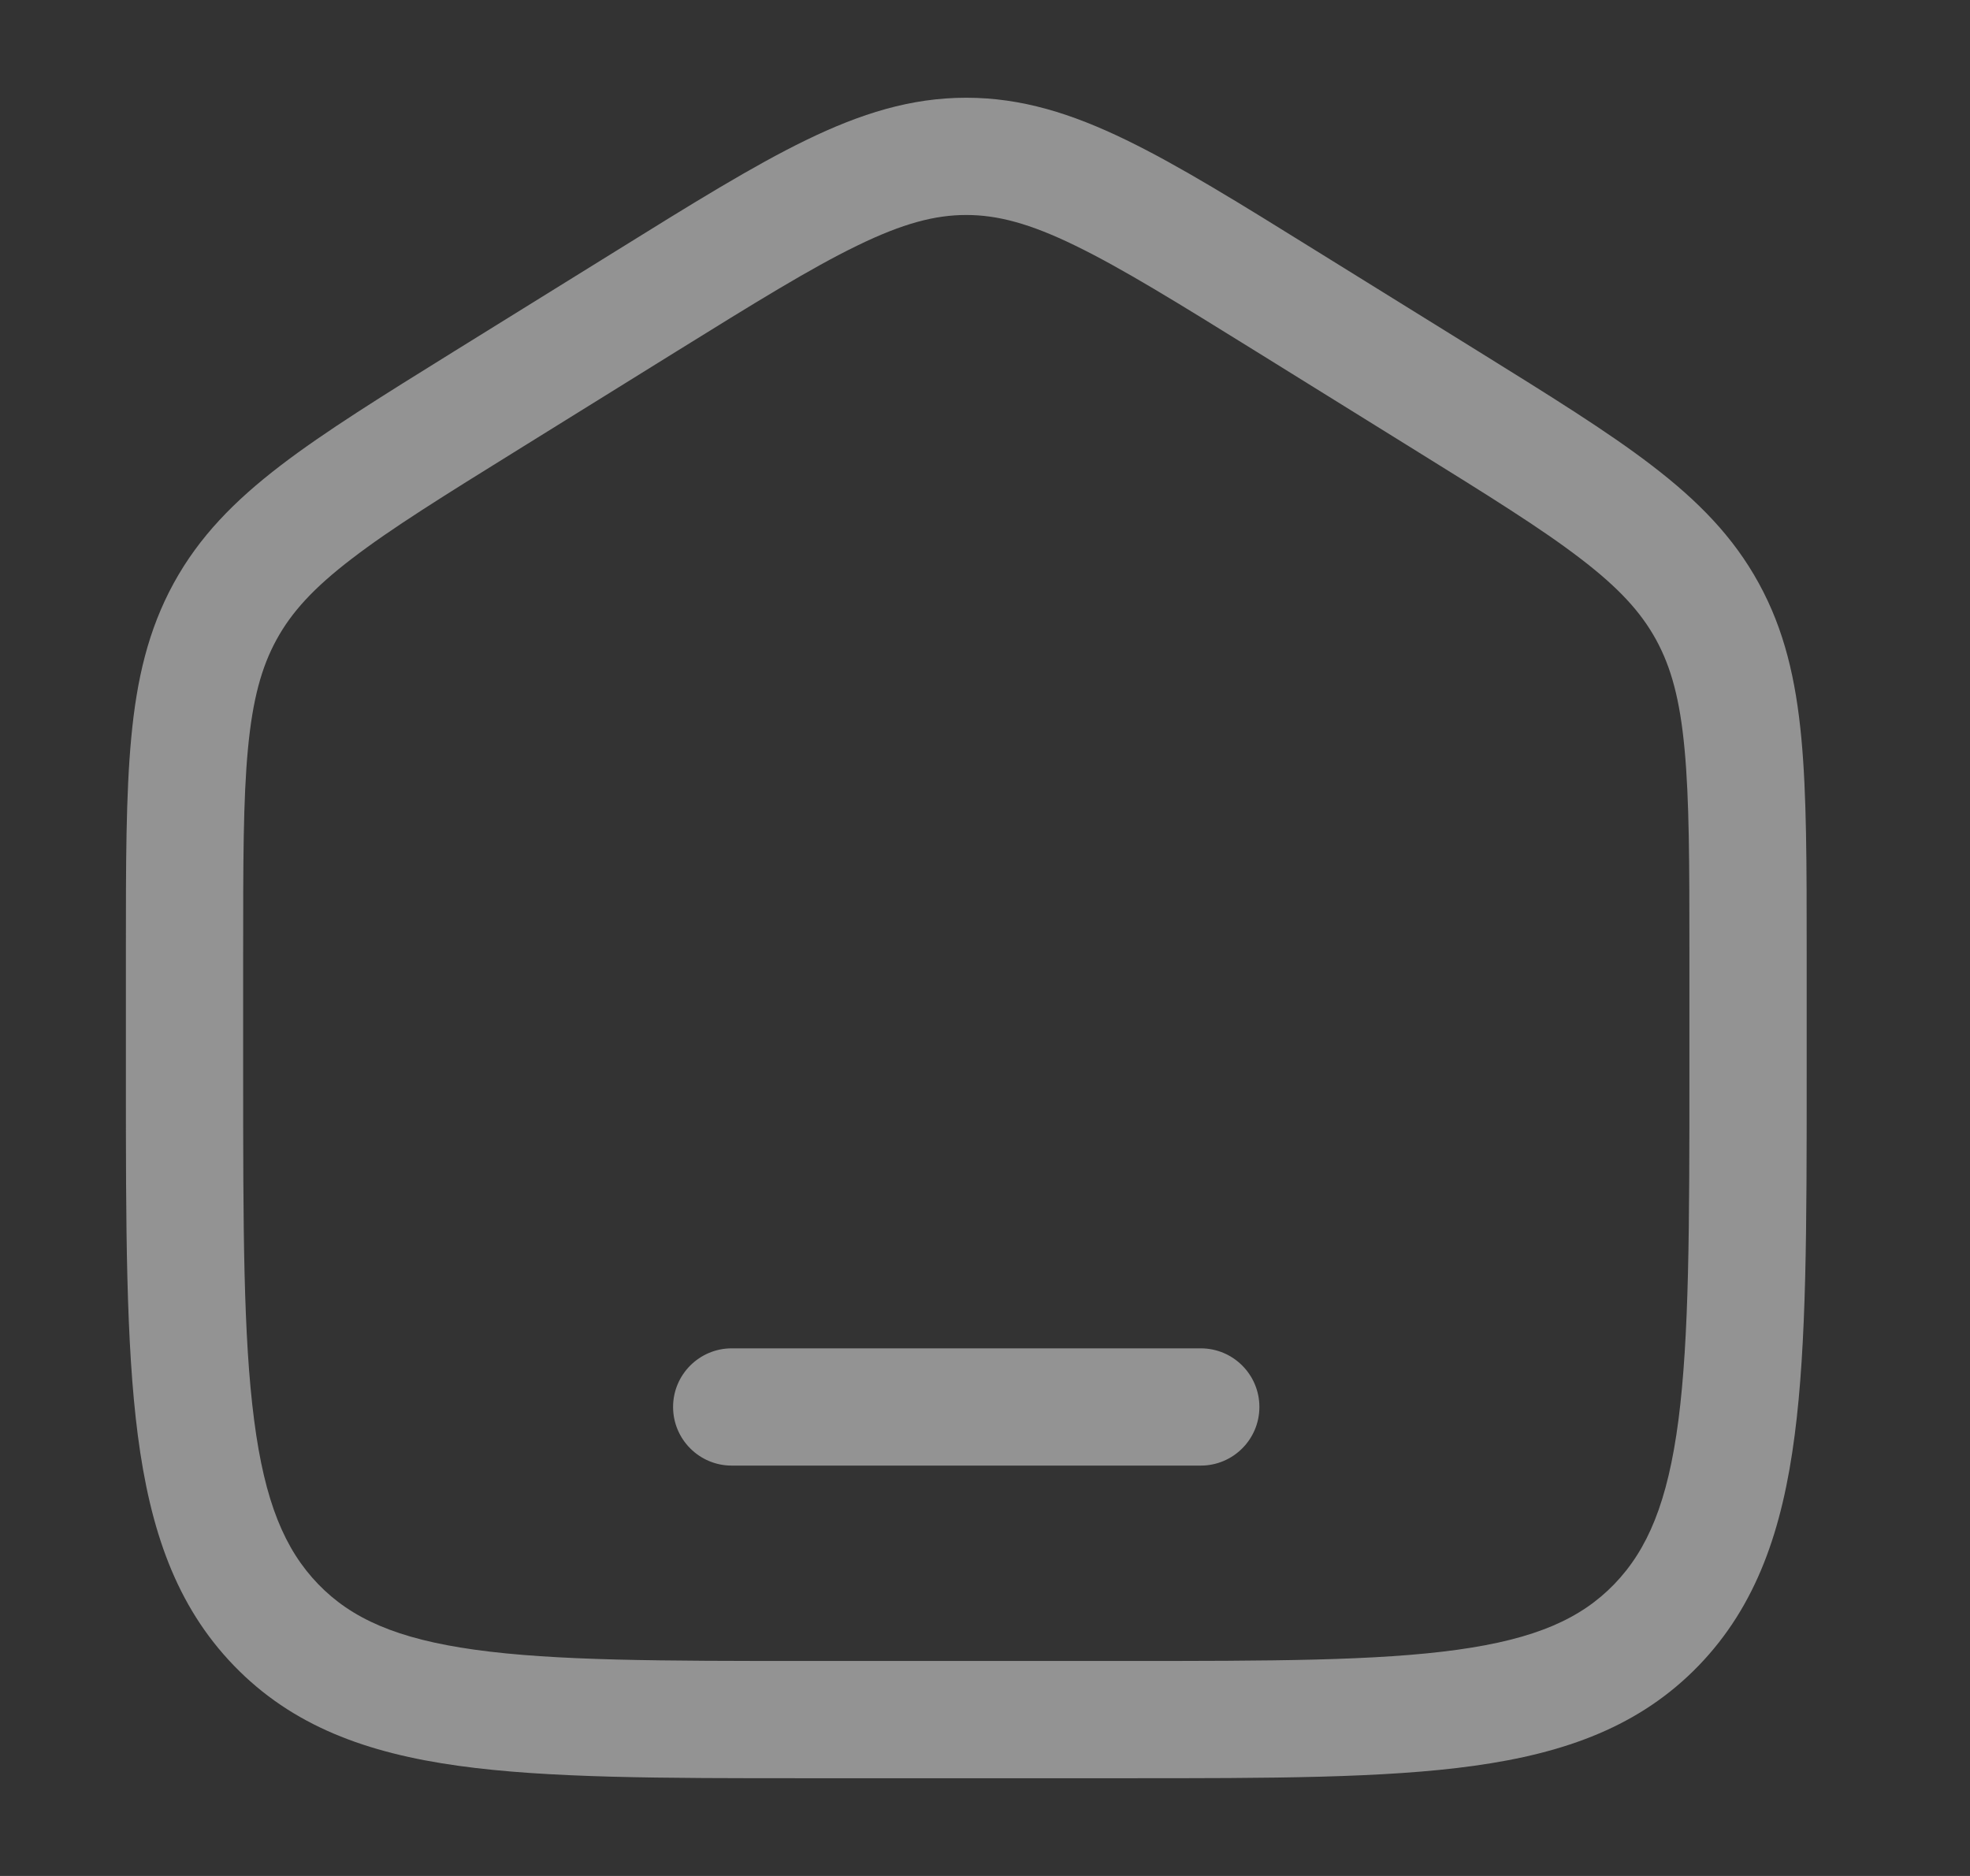<svg width="21" height="20" viewBox="0 0 21 20" fill="none" xmlns="http://www.w3.org/2000/svg">
    <rect x="0" y="0" width="21" height="20" fill="#333333" stroke="none"/>
    <path d="M7.8 14.375C7.455 14.375 7.175 14.655 7.175 15C7.175 15.345 7.455 15.625 7.8 15.625H12.8C13.145 15.625 13.425 15.345 13.425 15C13.425 14.655 13.145 14.375 12.8 14.375H7.8Z" fill="#F5F5F5" fill-opacity="0.5"/>
    <path fill-rule="evenodd" clip-rule="evenodd" d="M10.3 1.042C9.71 1.042 9.174 1.211 8.592 1.494C8.03 1.767 7.38 2.17 6.569 2.674L4.847 3.742C4.079 4.219 3.465 4.6 2.991 4.963C2.5 5.339 2.123 5.722 1.851 6.219C1.58 6.715 1.457 7.243 1.399 7.867C1.342 8.472 1.342 9.212 1.342 10.139V11.483C1.342 13.07 1.342 14.322 1.469 15.301C1.6 16.306 1.874 17.117 2.494 17.758C3.116 18.402 3.909 18.69 4.89 18.826C5.841 18.958 7.055 18.958 8.585 18.958H12.015C13.545 18.958 14.76 18.958 15.71 18.826C16.691 18.69 17.484 18.402 18.107 17.758C18.726 17.117 19.001 16.306 19.131 15.301C19.259 14.322 19.259 13.07 19.259 11.483V10.139C19.259 9.212 19.259 8.472 19.202 7.867C19.143 7.243 19.021 6.715 18.749 6.219C18.477 5.722 18.1 5.339 17.609 4.963C17.136 4.6 16.521 4.219 15.753 3.742L14.031 2.674C13.22 2.17 12.57 1.767 12.008 1.494C11.426 1.211 10.89 1.042 10.3 1.042ZM7.2 3.753C8.046 3.228 8.641 2.86 9.139 2.618C9.624 2.382 9.967 2.292 10.3 2.292C10.633 2.292 10.977 2.382 11.461 2.618C11.959 2.86 12.554 3.228 13.4 3.753L15.067 4.788C15.868 5.285 16.43 5.634 16.849 5.956C17.257 6.268 17.492 6.526 17.653 6.819C17.814 7.113 17.908 7.457 17.957 7.984C18.008 8.524 18.009 9.205 18.009 10.17V11.438C18.009 13.08 18.007 14.251 17.892 15.14C17.778 16.014 17.564 16.52 17.208 16.889C16.854 17.255 16.373 17.472 15.538 17.588C14.684 17.707 13.556 17.708 11.967 17.708H8.633C7.044 17.708 5.917 17.707 5.062 17.588C4.228 17.472 3.746 17.255 3.392 16.889C3.036 16.52 2.822 16.014 2.709 15.14C2.593 14.251 2.592 13.08 2.592 11.438V10.17C2.592 9.205 2.592 8.524 2.643 7.984C2.693 7.457 2.787 7.113 2.948 6.819C3.108 6.526 3.343 6.268 3.751 5.956C4.17 5.634 4.732 5.285 5.533 4.788L7.2 3.753Z" fill="#F5F5F5" fill-opacity="0.5"/>
</svg>

